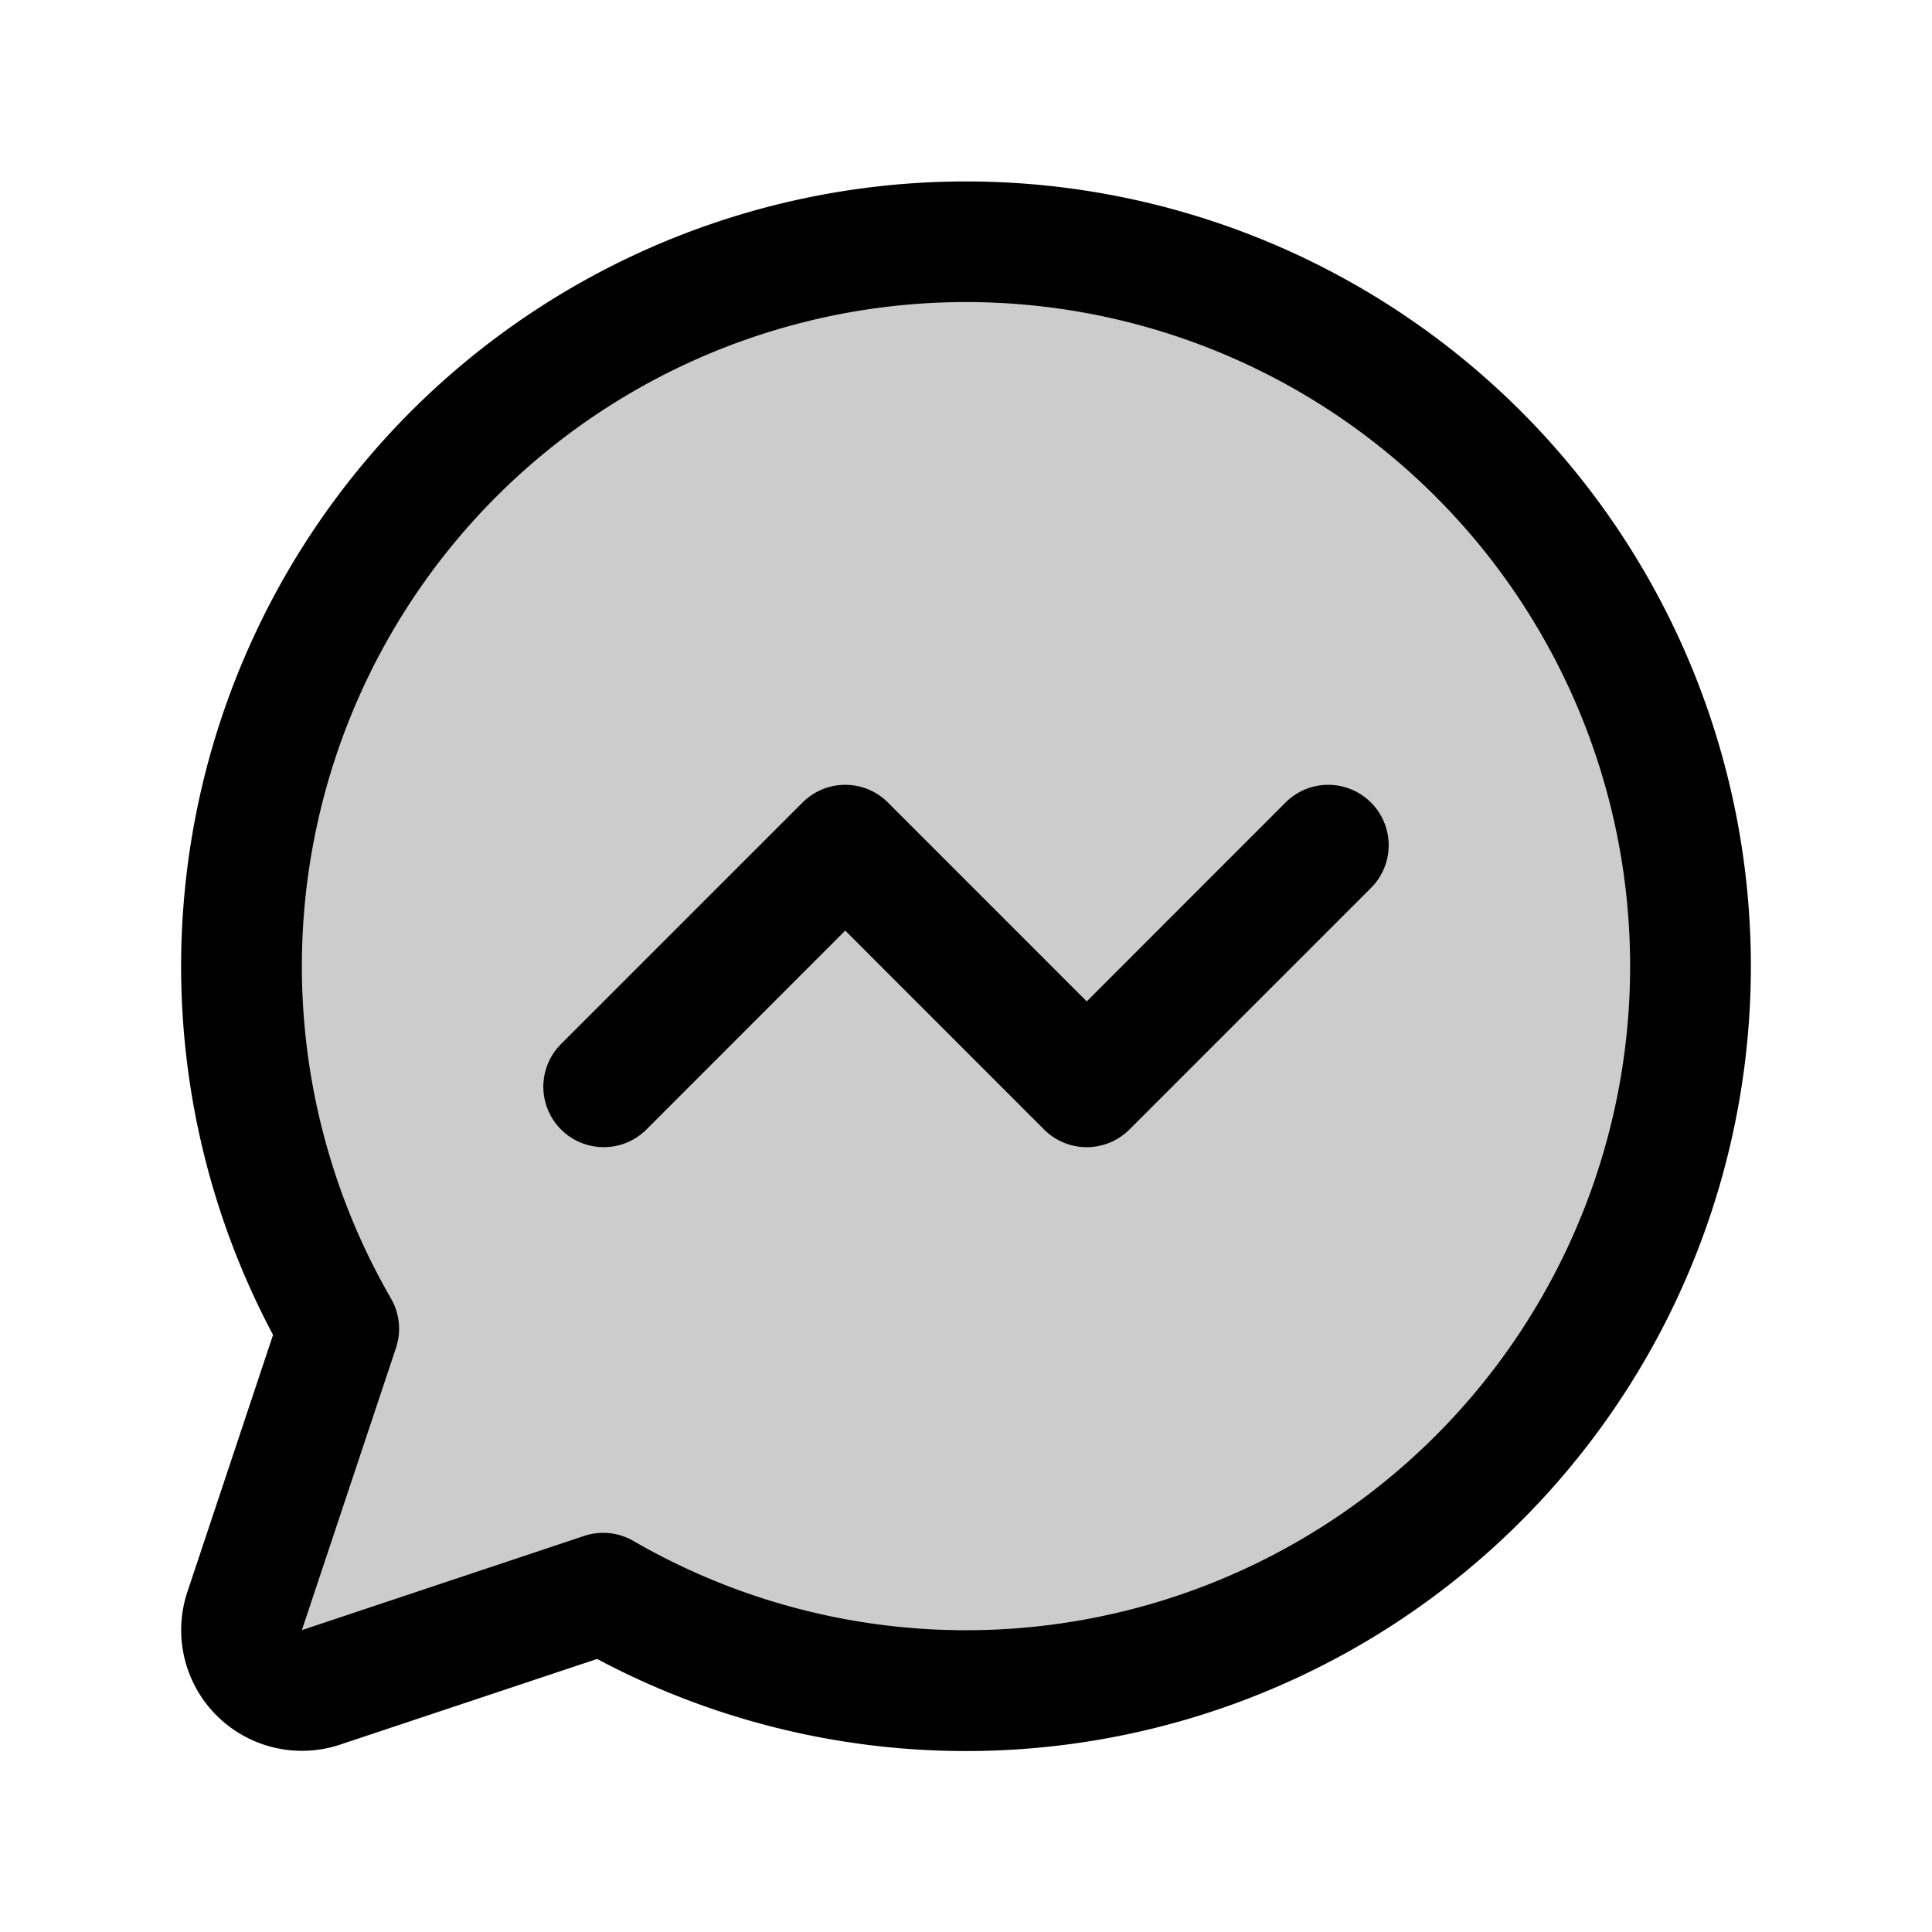 <svg xmlns="http://www.w3.org/2000/svg" width="3em" height="3em" viewBox="0 0 256 256"><g fill="currentColor"><path d="M224 128a96 96 0 0 1-144.07 83.11l-37.39 12.47a8 8 0 0 1-10.12-10.12l12.47-37.39A96 96 0 1 1 224 128" opacity=".2"/><path d="M181.66 106.34a8 8 0 0 1 0 11.32l-32 32a8 8 0 0 1-11.32 0L112 123.31l-26.34 26.35a8 8 0 0 1-11.32-11.32l32-32a8 8 0 0 1 11.32 0L144 132.69l26.34-26.35a8 8 0 0 1 11.32 0M232 128a104 104 0 0 1-152.88 91.82l-34.05 11.35a16 16 0 0 1-20.24-20.24l11.35-34.05A104 104 0 1 1 232 128m-16 0a88 88 0 1 0-164.19 44.06a8 8 0 0 1 .66 6.54L40 216l37.4-12.48a8 8 0 0 1 6.54.67A88 88 0 0 0 216 128"/></g></svg>
